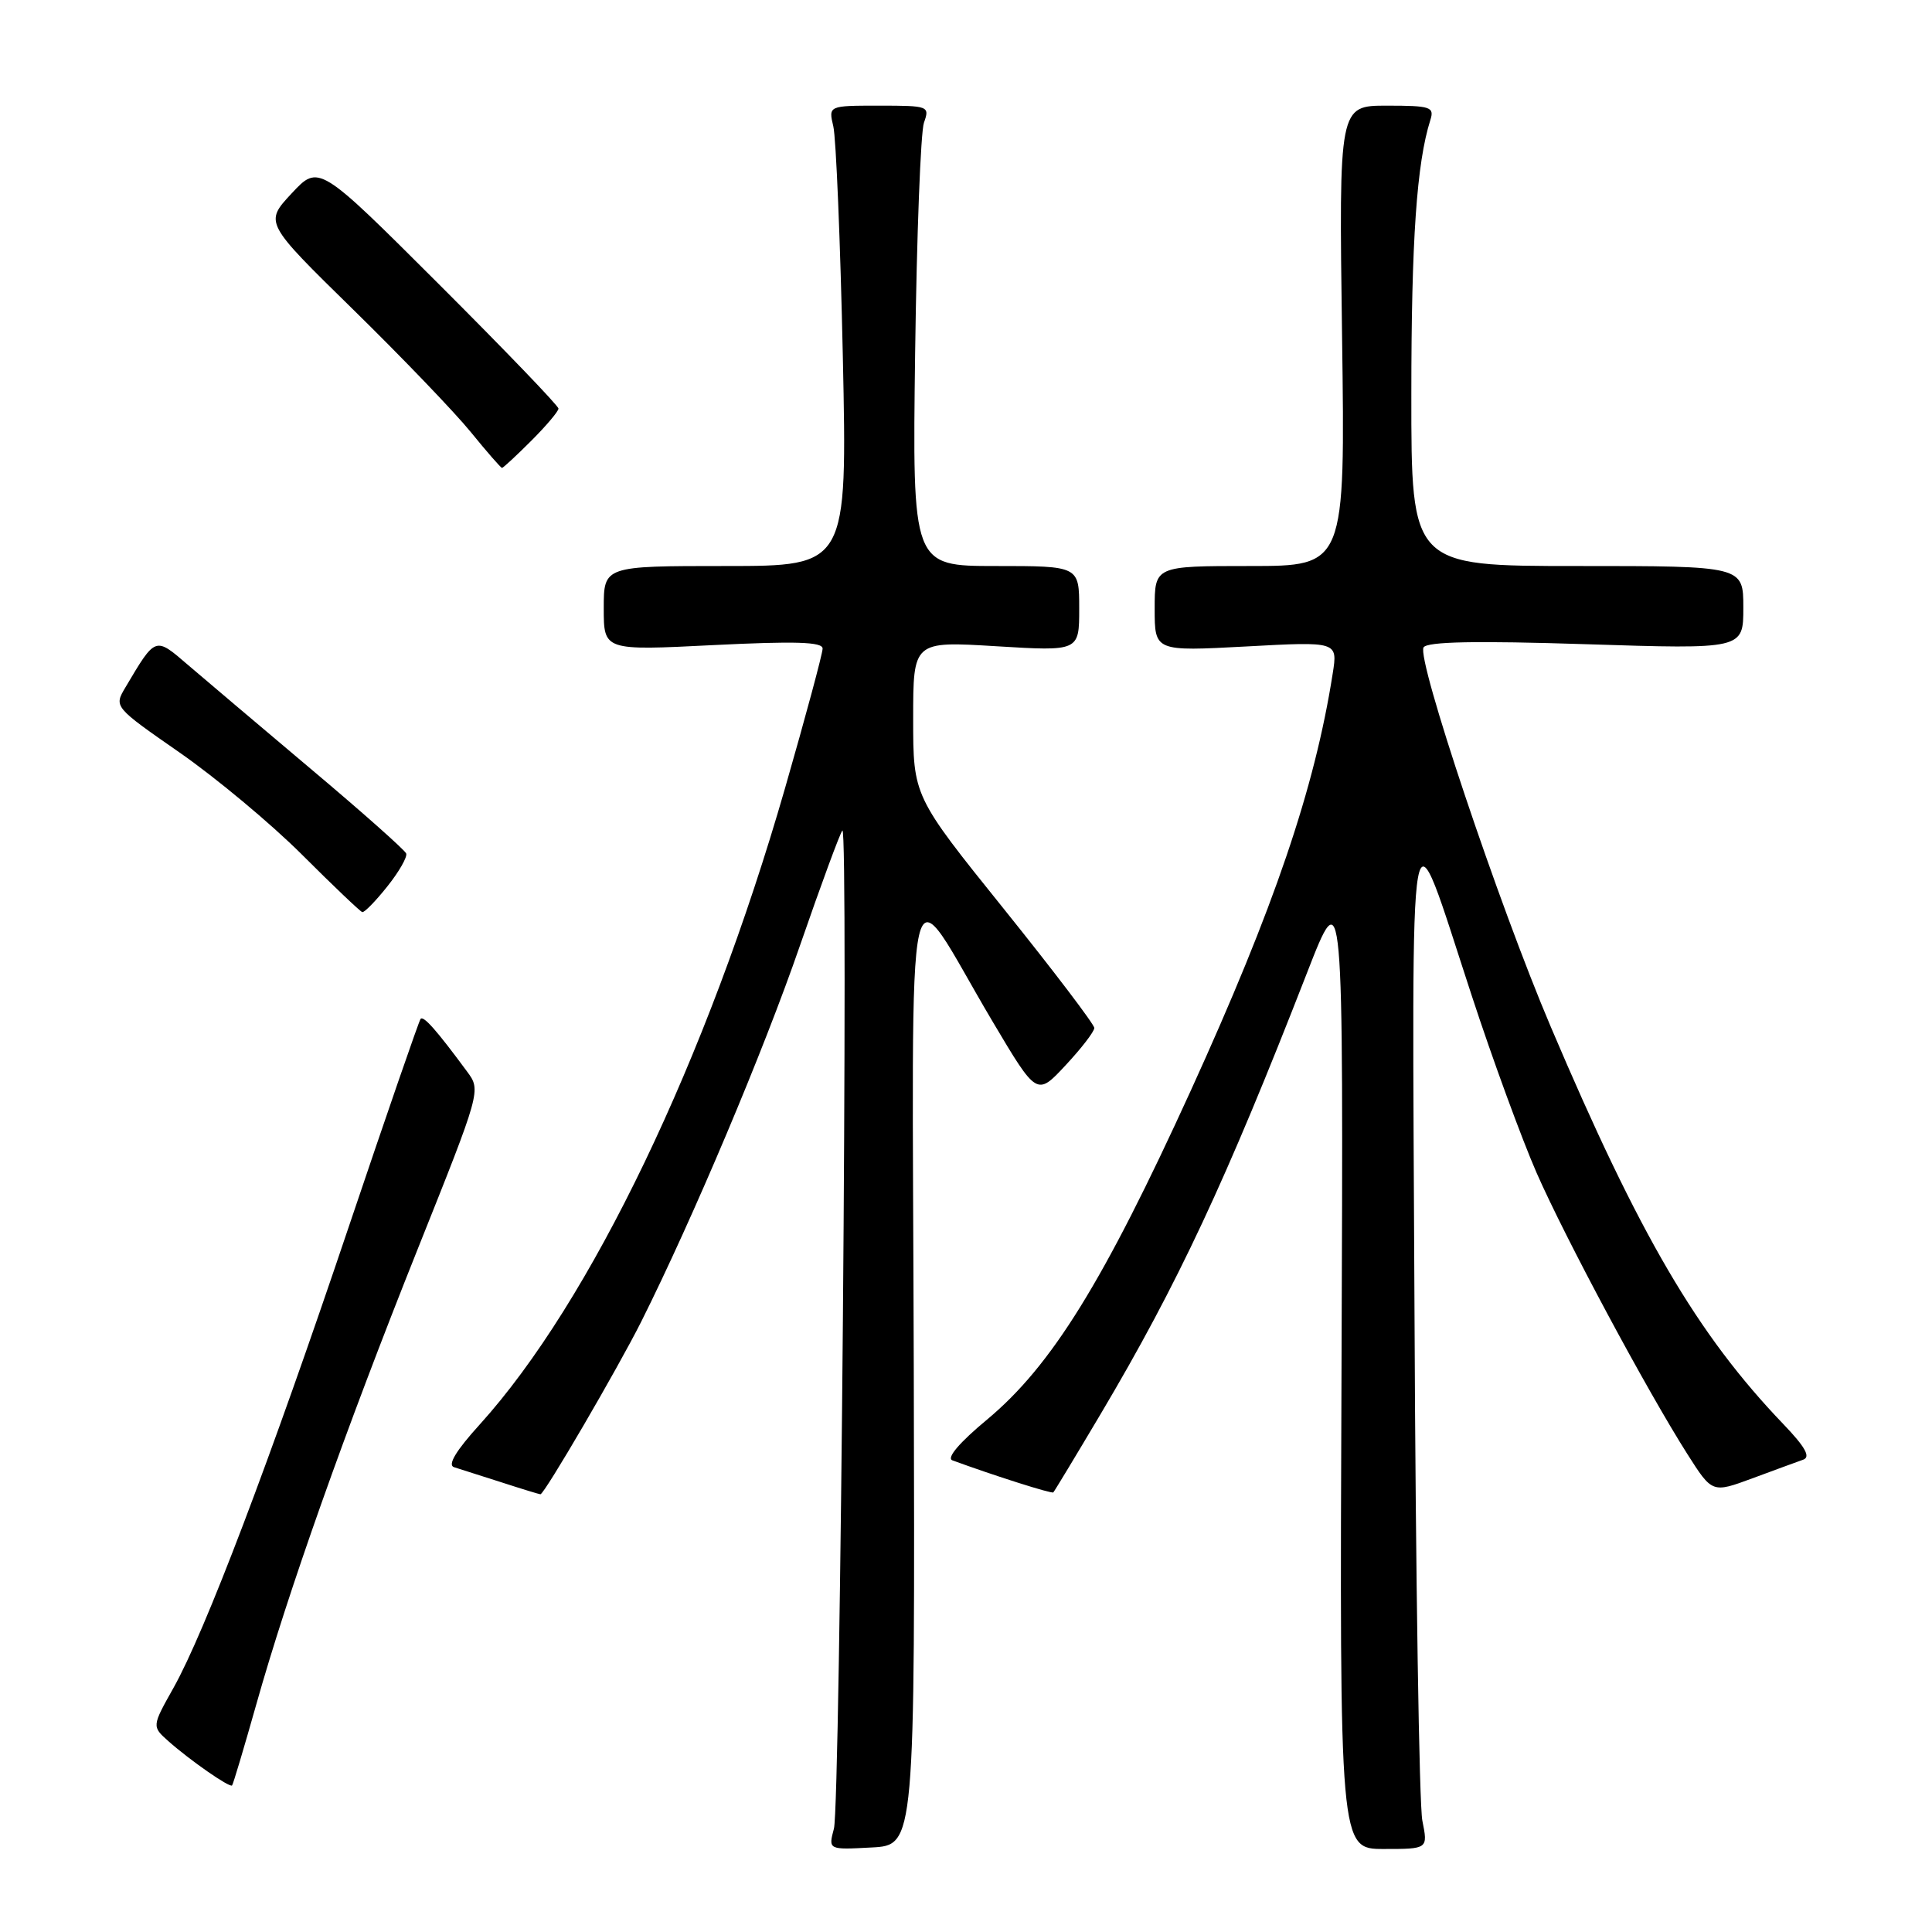 <?xml version="1.0" encoding="UTF-8" standalone="no"?>
<!DOCTYPE svg PUBLIC "-//W3C//DTD SVG 1.1//EN" "http://www.w3.org/Graphics/SVG/1.1/DTD/svg11.dtd" >
<svg xmlns="http://www.w3.org/2000/svg" xmlns:xlink="http://www.w3.org/1999/xlink" version="1.1" viewBox="0 0 256 256">
 <g >
 <path fill="currentColor"
d=" M 121.08 181.50 C 120.90 109.65 119.62 115.31 131.53 135.37 C 137.39 145.24 137.39 145.24 141.19 141.16 C 143.29 138.91 145.00 136.69 145.00 136.21 C 145.00 135.74 139.60 128.63 133.00 120.42 C 121.00 105.50 121.00 105.50 121.00 95.23 C 121.00 84.96 121.00 84.96 132.00 85.63 C 143.00 86.30 143.00 86.30 143.00 80.65 C 143.00 75.00 143.00 75.00 131.94 75.00 C 120.89 75.00 120.89 75.00 121.26 46.75 C 121.47 31.21 121.99 17.49 122.43 16.25 C 123.21 14.06 123.05 14.00 116.50 14.00 C 109.77 14.00 109.77 14.00 110.42 16.75 C 110.78 18.26 111.35 31.99 111.68 47.25 C 112.27 75.00 112.27 75.00 96.14 75.00 C 80.00 75.00 80.00 75.00 80.00 80.60 C 80.00 86.21 80.00 86.21 94.50 85.48 C 105.41 84.94 109.00 85.05 109.00 85.94 C 109.00 86.59 106.76 94.92 104.02 104.44 C 93.68 140.37 78.24 172.54 63.57 188.75 C 60.42 192.22 59.27 194.13 60.16 194.41 C 60.90 194.64 63.72 195.54 66.43 196.41 C 69.14 197.29 71.47 198.00 71.61 198.00 C 72.13 198.00 81.87 181.30 84.98 175.10 C 91.84 161.38 101.17 139.29 106.01 125.26 C 108.80 117.19 111.33 110.34 111.62 110.05 C 112.45 109.22 111.35 239.14 110.50 242.30 C 109.75 245.11 109.75 245.11 115.49 244.80 C 121.24 244.50 121.24 244.50 121.08 181.50 Z  M 188.47 241.25 C 188.05 239.19 187.58 208.93 187.43 174.00 C 187.10 102.30 186.46 105.87 195.00 131.89 C 197.77 140.36 201.65 150.93 203.60 155.39 C 207.41 164.07 218.19 184.18 223.59 192.68 C 226.88 197.85 226.88 197.85 232.19 195.89 C 235.11 194.80 238.14 193.70 238.92 193.42 C 239.95 193.07 239.23 191.76 236.31 188.71 C 224.90 176.81 217.24 163.72 205.47 136.02 C 198.59 119.85 187.69 87.31 188.63 85.78 C 189.11 85.02 195.53 84.89 210.15 85.36 C 231.00 86.03 231.00 86.03 231.00 80.52 C 231.00 75.00 231.00 75.00 209.00 75.00 C 187.00 75.00 187.00 75.00 187.01 52.25 C 187.01 31.84 187.72 21.60 189.53 15.90 C 190.08 14.17 189.57 14.00 183.77 14.00 C 177.41 14.00 177.41 14.00 177.83 44.50 C 178.25 75.00 178.25 75.00 165.62 75.00 C 153.00 75.00 153.00 75.00 153.00 80.65 C 153.00 86.31 153.00 86.31 165.13 85.66 C 177.26 85.00 177.26 85.00 176.59 89.25 C 174.20 104.51 168.83 120.26 157.79 144.50 C 146.22 169.86 139.34 180.98 130.78 188.11 C 127.14 191.13 125.38 193.20 126.19 193.50 C 131.72 195.53 139.37 197.96 139.57 197.75 C 139.71 197.61 142.55 192.91 145.88 187.30 C 156.05 170.15 162.47 156.42 173.15 129.00 C 178.01 116.50 178.01 116.50 177.76 180.75 C 177.50 245.00 177.50 245.00 183.36 245.00 C 189.22 245.00 189.22 245.00 188.47 241.25 Z  M 33.94 225.91 C 38.15 210.96 45.71 189.63 55.35 165.50 C 63.73 144.54 63.74 144.49 61.90 142.00 C 57.86 136.52 56.12 134.55 55.73 135.01 C 55.51 135.28 51.24 147.65 46.23 162.50 C 35.76 193.59 27.14 216.26 23.00 223.63 C 20.12 228.76 20.12 228.76 22.31 230.71 C 25.17 233.25 30.43 236.91 30.75 236.58 C 30.89 236.44 32.32 231.64 33.94 225.91 Z  M 51.32 117.46 C 52.87 115.52 54.00 113.55 53.82 113.09 C 53.64 112.63 47.96 107.58 41.18 101.88 C 34.41 96.17 27.08 89.97 24.90 88.10 C 20.53 84.34 20.64 84.30 16.62 91.08 C 15.09 93.66 15.09 93.66 23.79 99.71 C 28.58 103.04 35.88 109.12 40.00 113.23 C 44.12 117.35 47.73 120.78 48.00 120.86 C 48.27 120.94 49.77 119.41 51.32 117.46 Z  M 70.40 58.40 C 72.38 56.42 74.00 54.50 74.00 54.14 C 74.00 53.77 66.85 46.34 58.12 37.62 C 42.24 21.77 42.24 21.77 38.64 25.63 C 35.04 29.50 35.04 29.50 46.78 41.00 C 53.24 47.33 60.26 54.64 62.38 57.25 C 64.50 59.86 66.37 62.00 66.52 62.00 C 66.67 62.00 68.42 60.38 70.40 58.40 Z "/>
</g>
</svg>